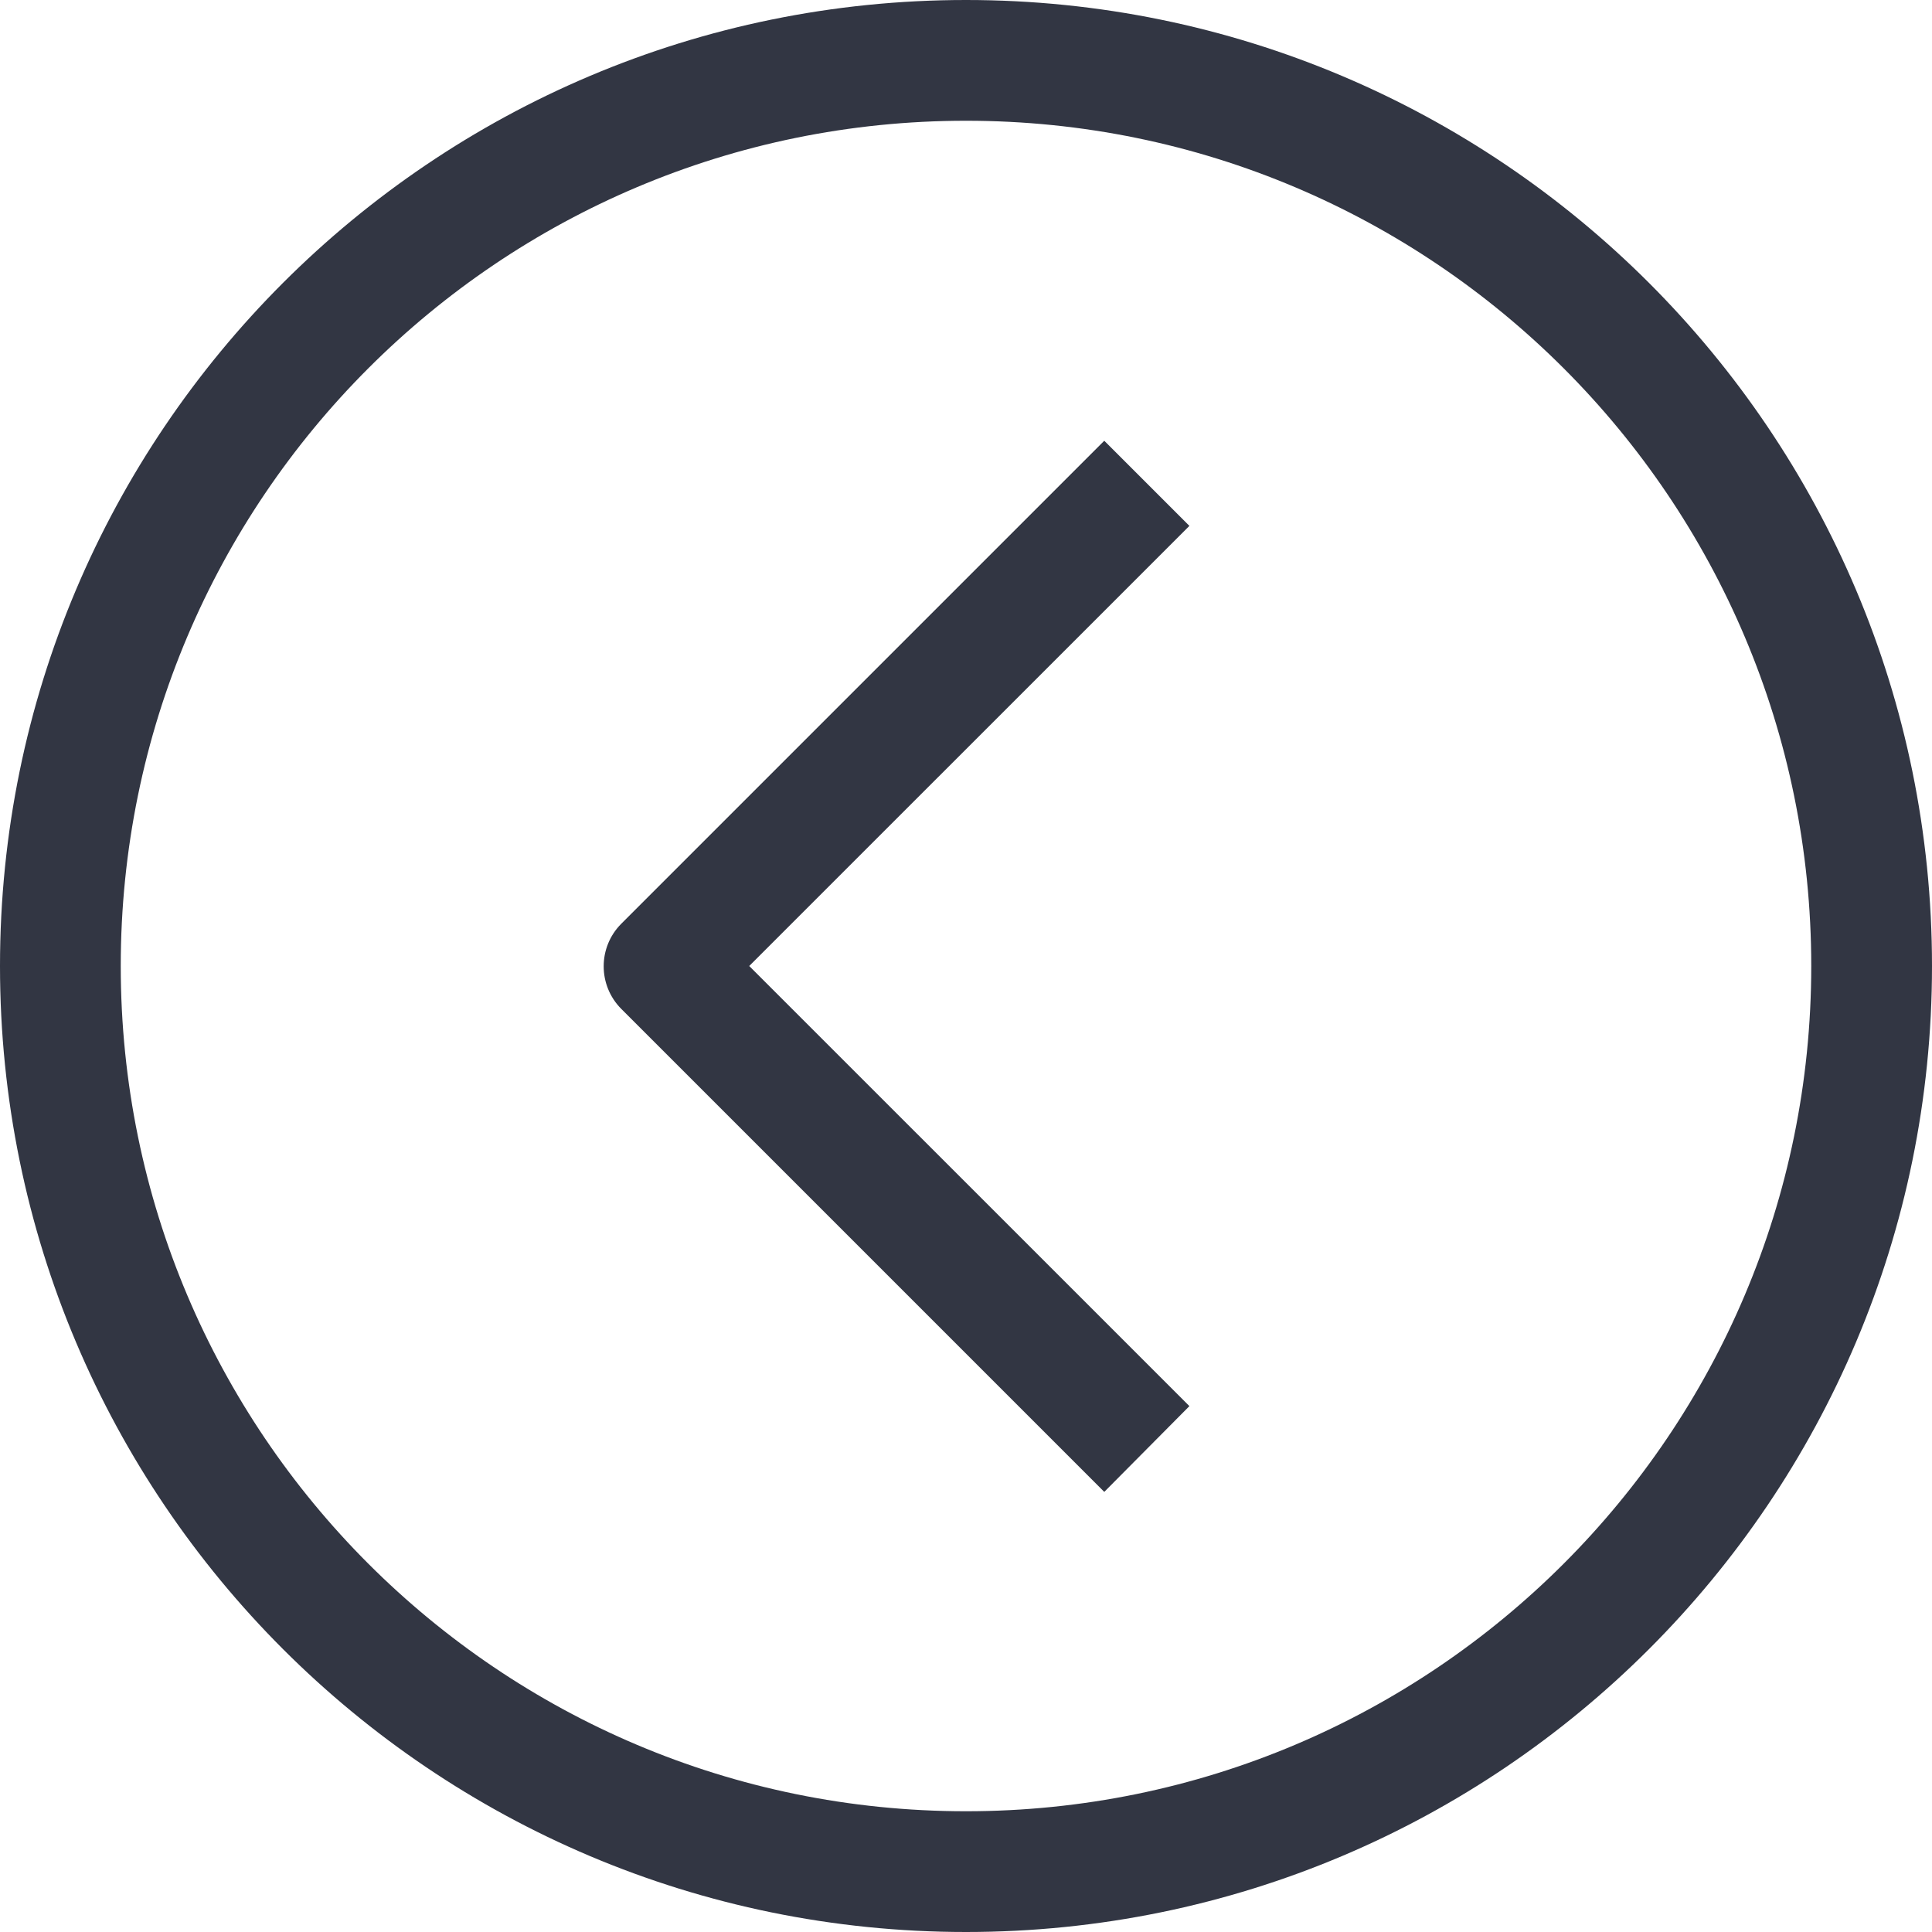 <?xml version="1.0" encoding="UTF-8"?>
<svg width="30px" height="30px" viewBox="0 0 30 30" version="1.1" xmlns="http://www.w3.org/2000/svg" xmlns:xlink="http://www.w3.org/1999/xlink">
    <title>Shape</title>
    <g id="Symbols" stroke="none" stroke-width="1" fill="none" fill-rule="evenodd">
        <g id="back" fill="#323643" fill-rule="nonzero">
            <path d="M15,0 C6.716,0 0,6.716 0,15 C0,23.284 6.716,30 15,30 C23.284,30 30,23.284 30,15 C30,6.716 23.284,0 15,0 Z M15,28.125 C7.751,28.125 1.875,22.249 1.875,15 C1.875,7.751 7.751,1.875 15,1.875 C22.249,1.875 28.125,7.751 28.125,15 C28.125,22.249 22.249,28.125 15,28.125 Z" id="Shape"></path>
            <path d="M17.147,6.844 L9.647,14.344 C9.283,14.709 9.283,15.3 9.647,15.666 L17.147,23.166 L18.469,21.834 L11.634,15 L18.469,8.166 L17.147,6.844 Z" id="Path"></path>
        </g>
    </g>
</svg>